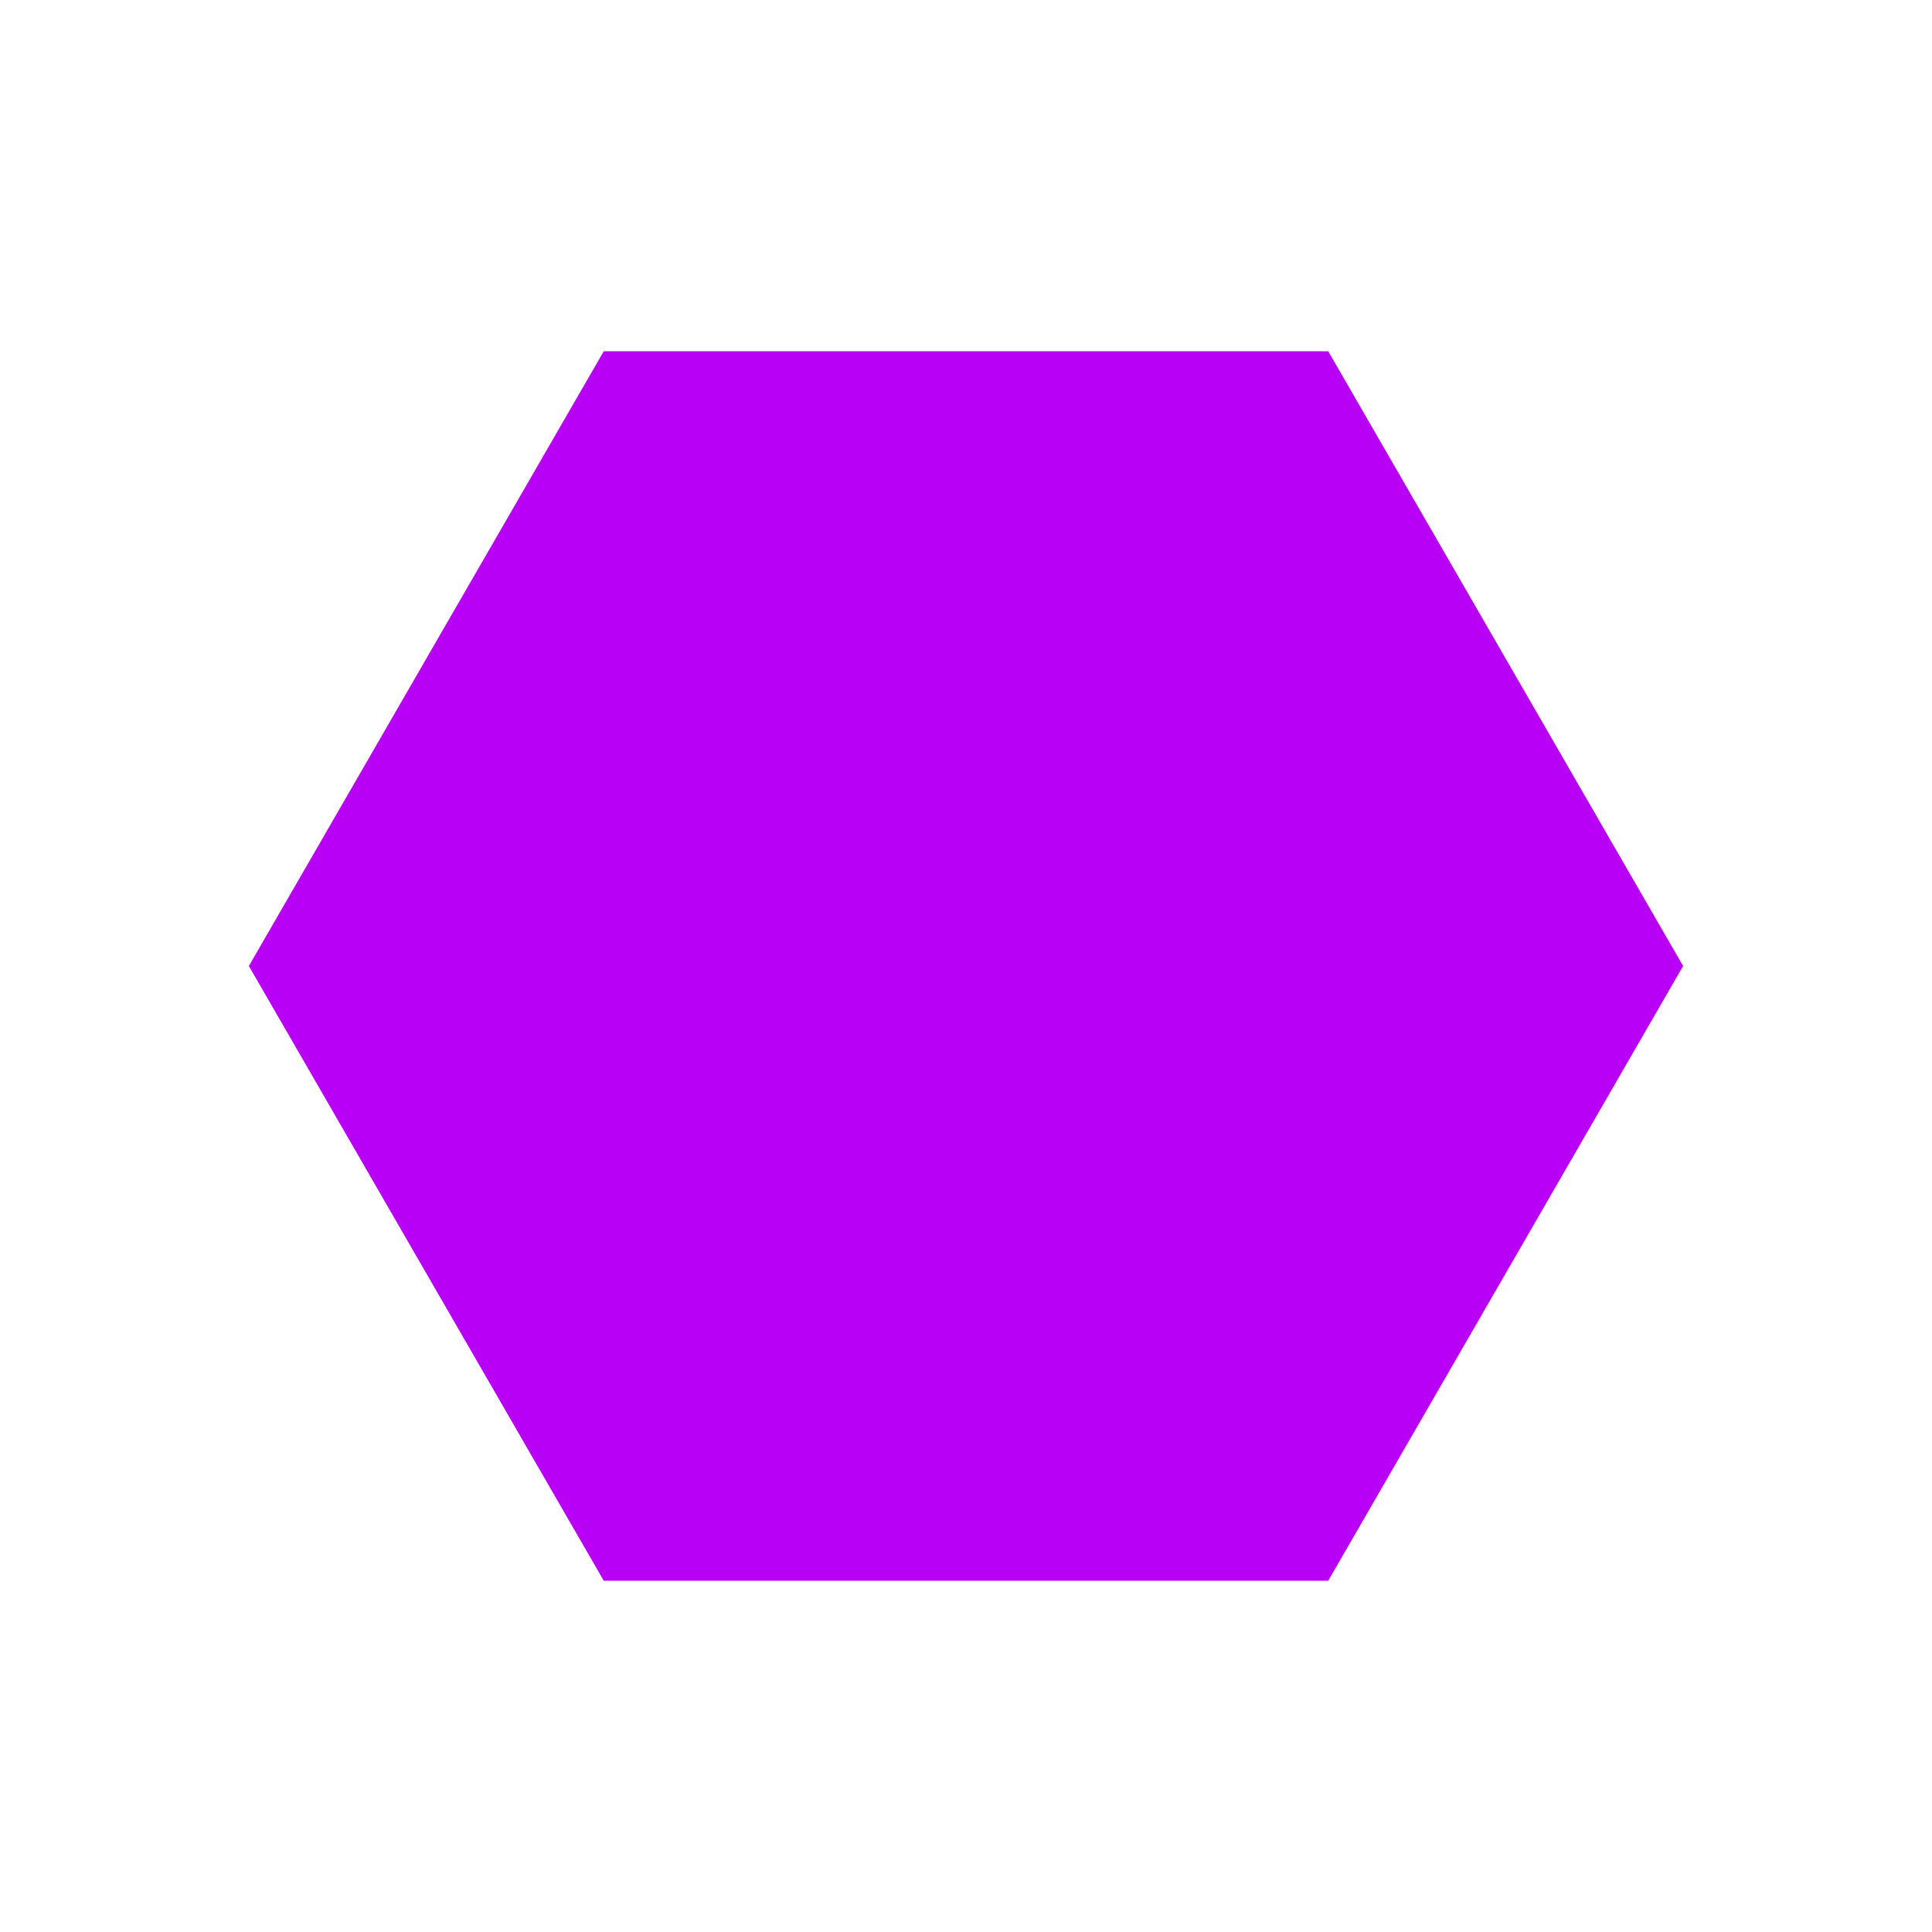 <svg width="16" height="16" enable-background="new" version="1.1" viewBox="0 0 16 16" xml:space="preserve" xmlns="http://www.w3.org/2000/svg"><path d="m5 13.091h6l2.939-5.091-2.939-5.091h-6l-2.939 5.091 2.939 5.091" color="#000000" enable-background="accumulate" fill="#B900F7"/></svg>
